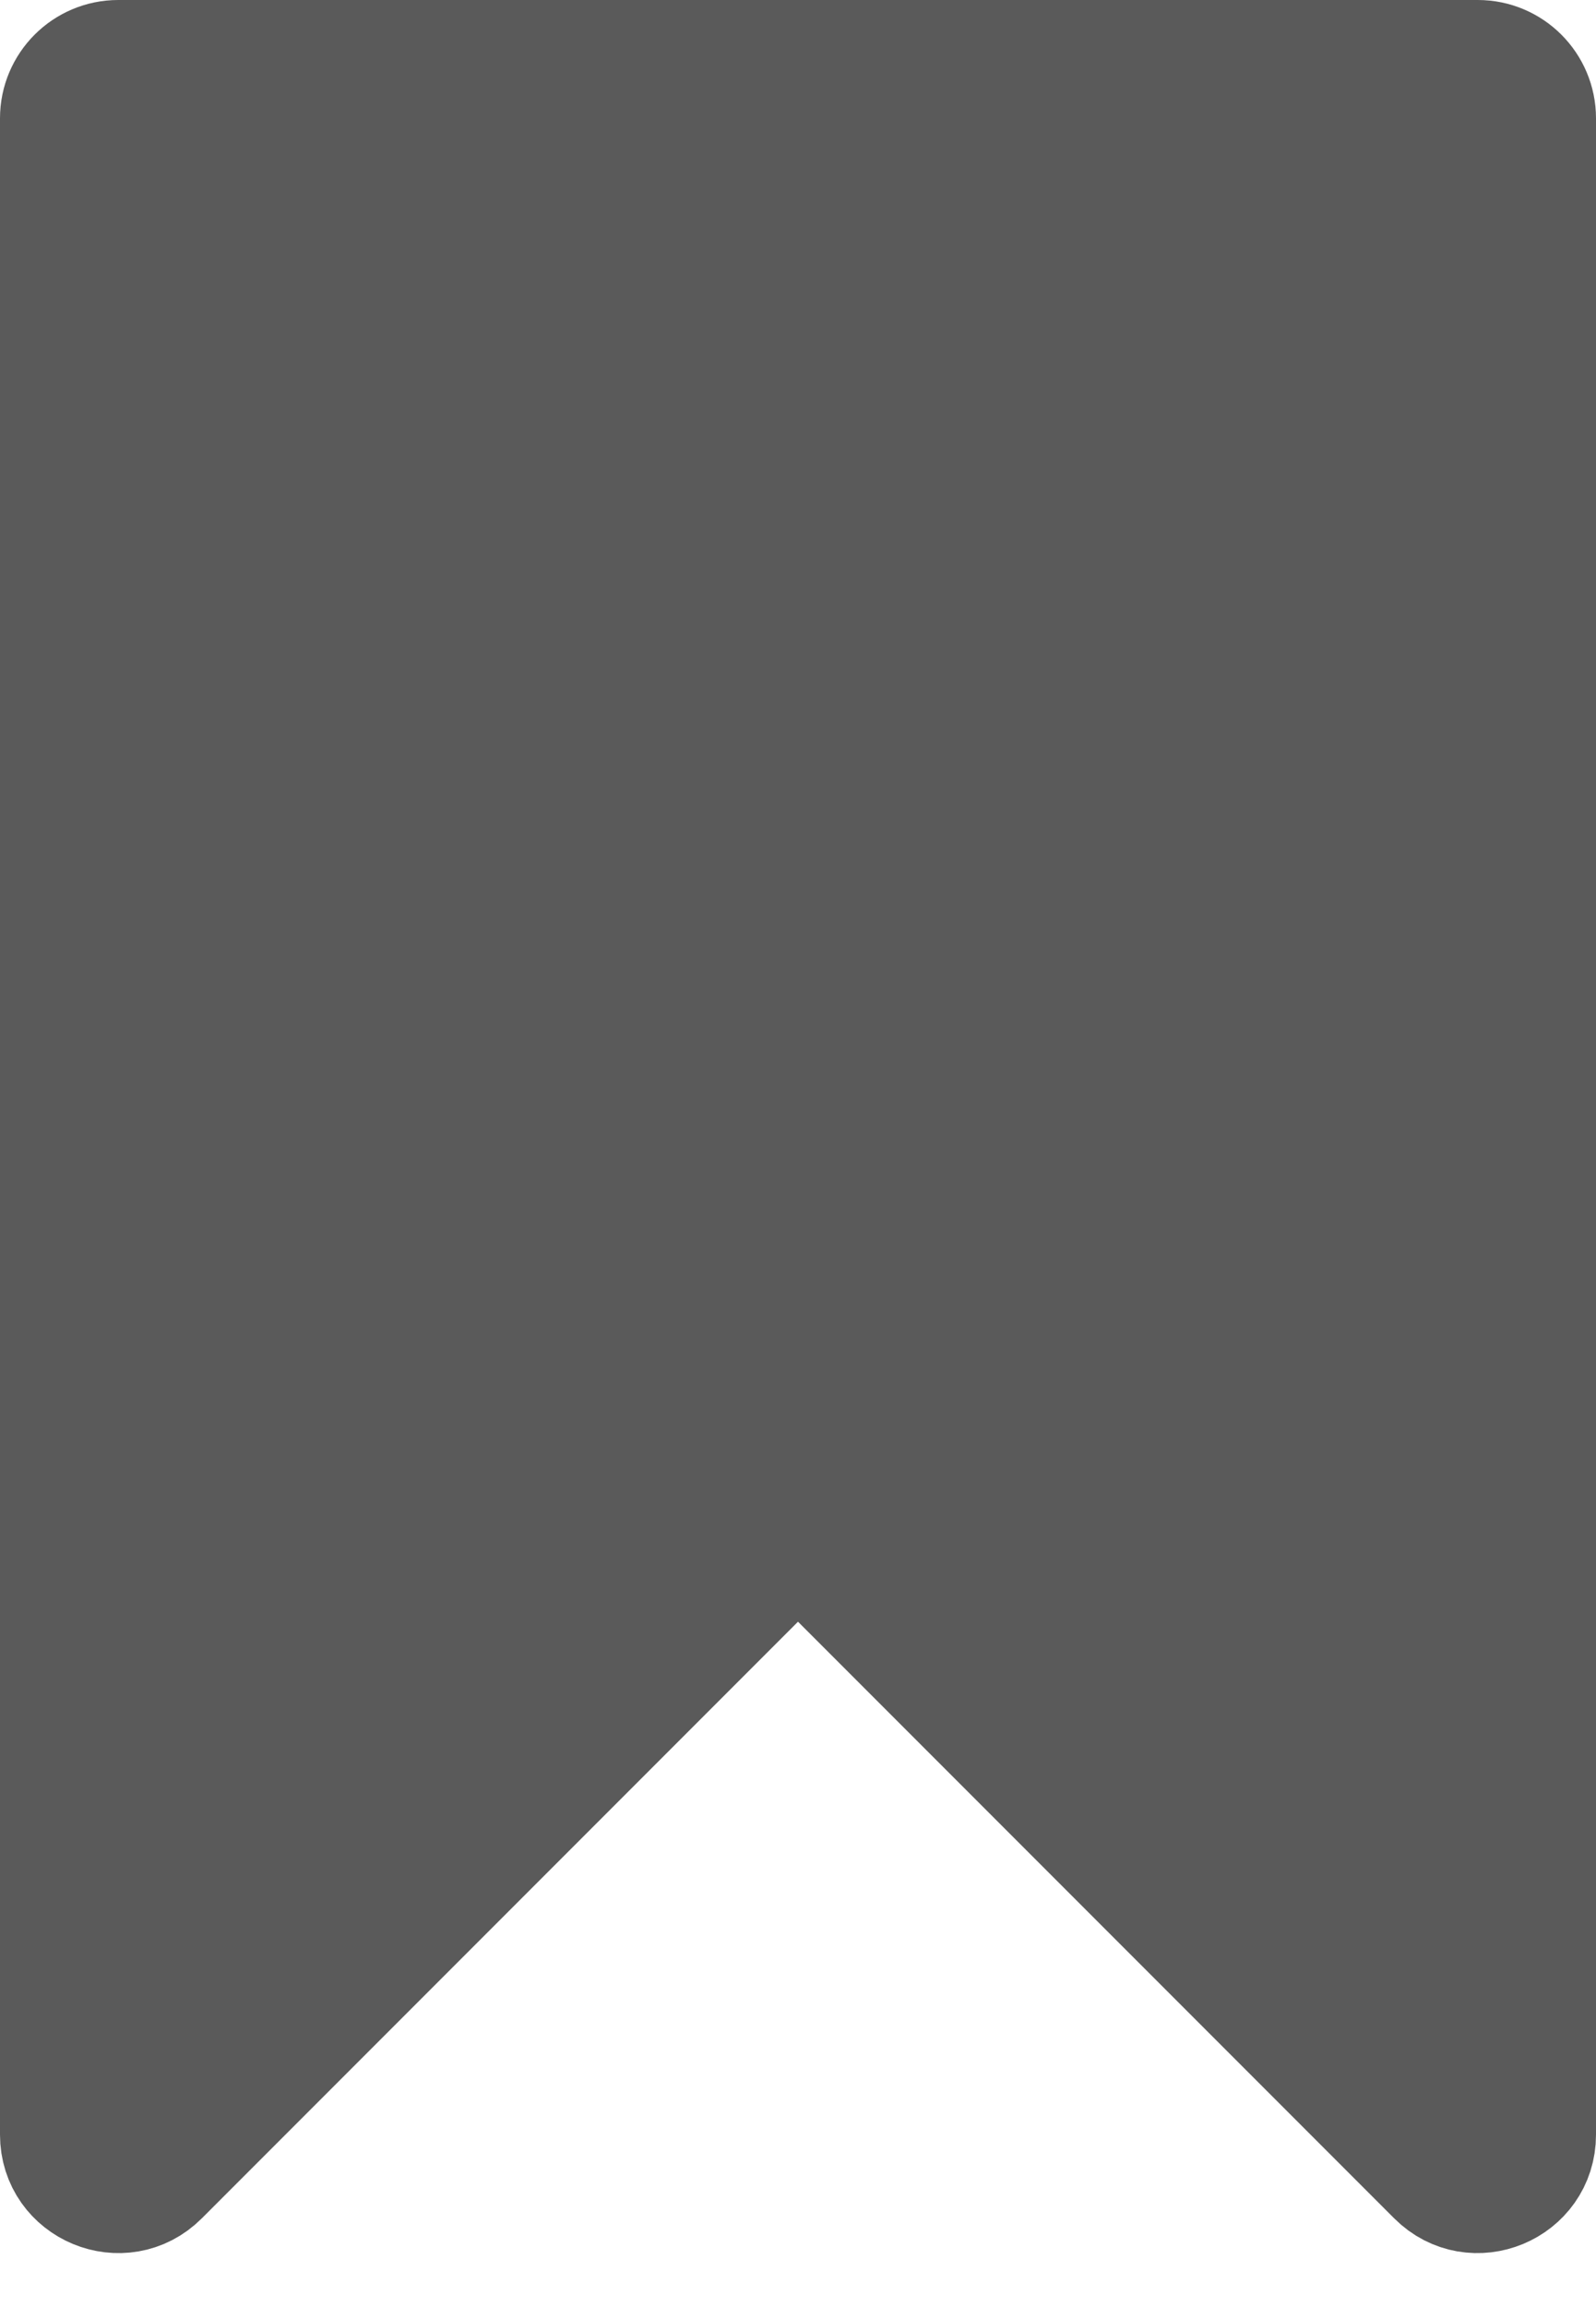 <svg width="27" height="39" viewBox="0 0 27 39" fill="none" xmlns="http://www.w3.org/2000/svg">
<path fill-rule="evenodd" clip-rule="evenodd" d="M1 2C1 1.448 1.448 1 2 1H25C25.552 1 26 1.448 26 2V36.086C26 36.977 24.923 37.423 24.293 36.793L13.5 26L2.707 36.793C2.077 37.423 1 36.977 1 36.086V2Z" fill="#5A5A5A" stroke="#5A5A5A" stroke-width="2"/>
</svg>
